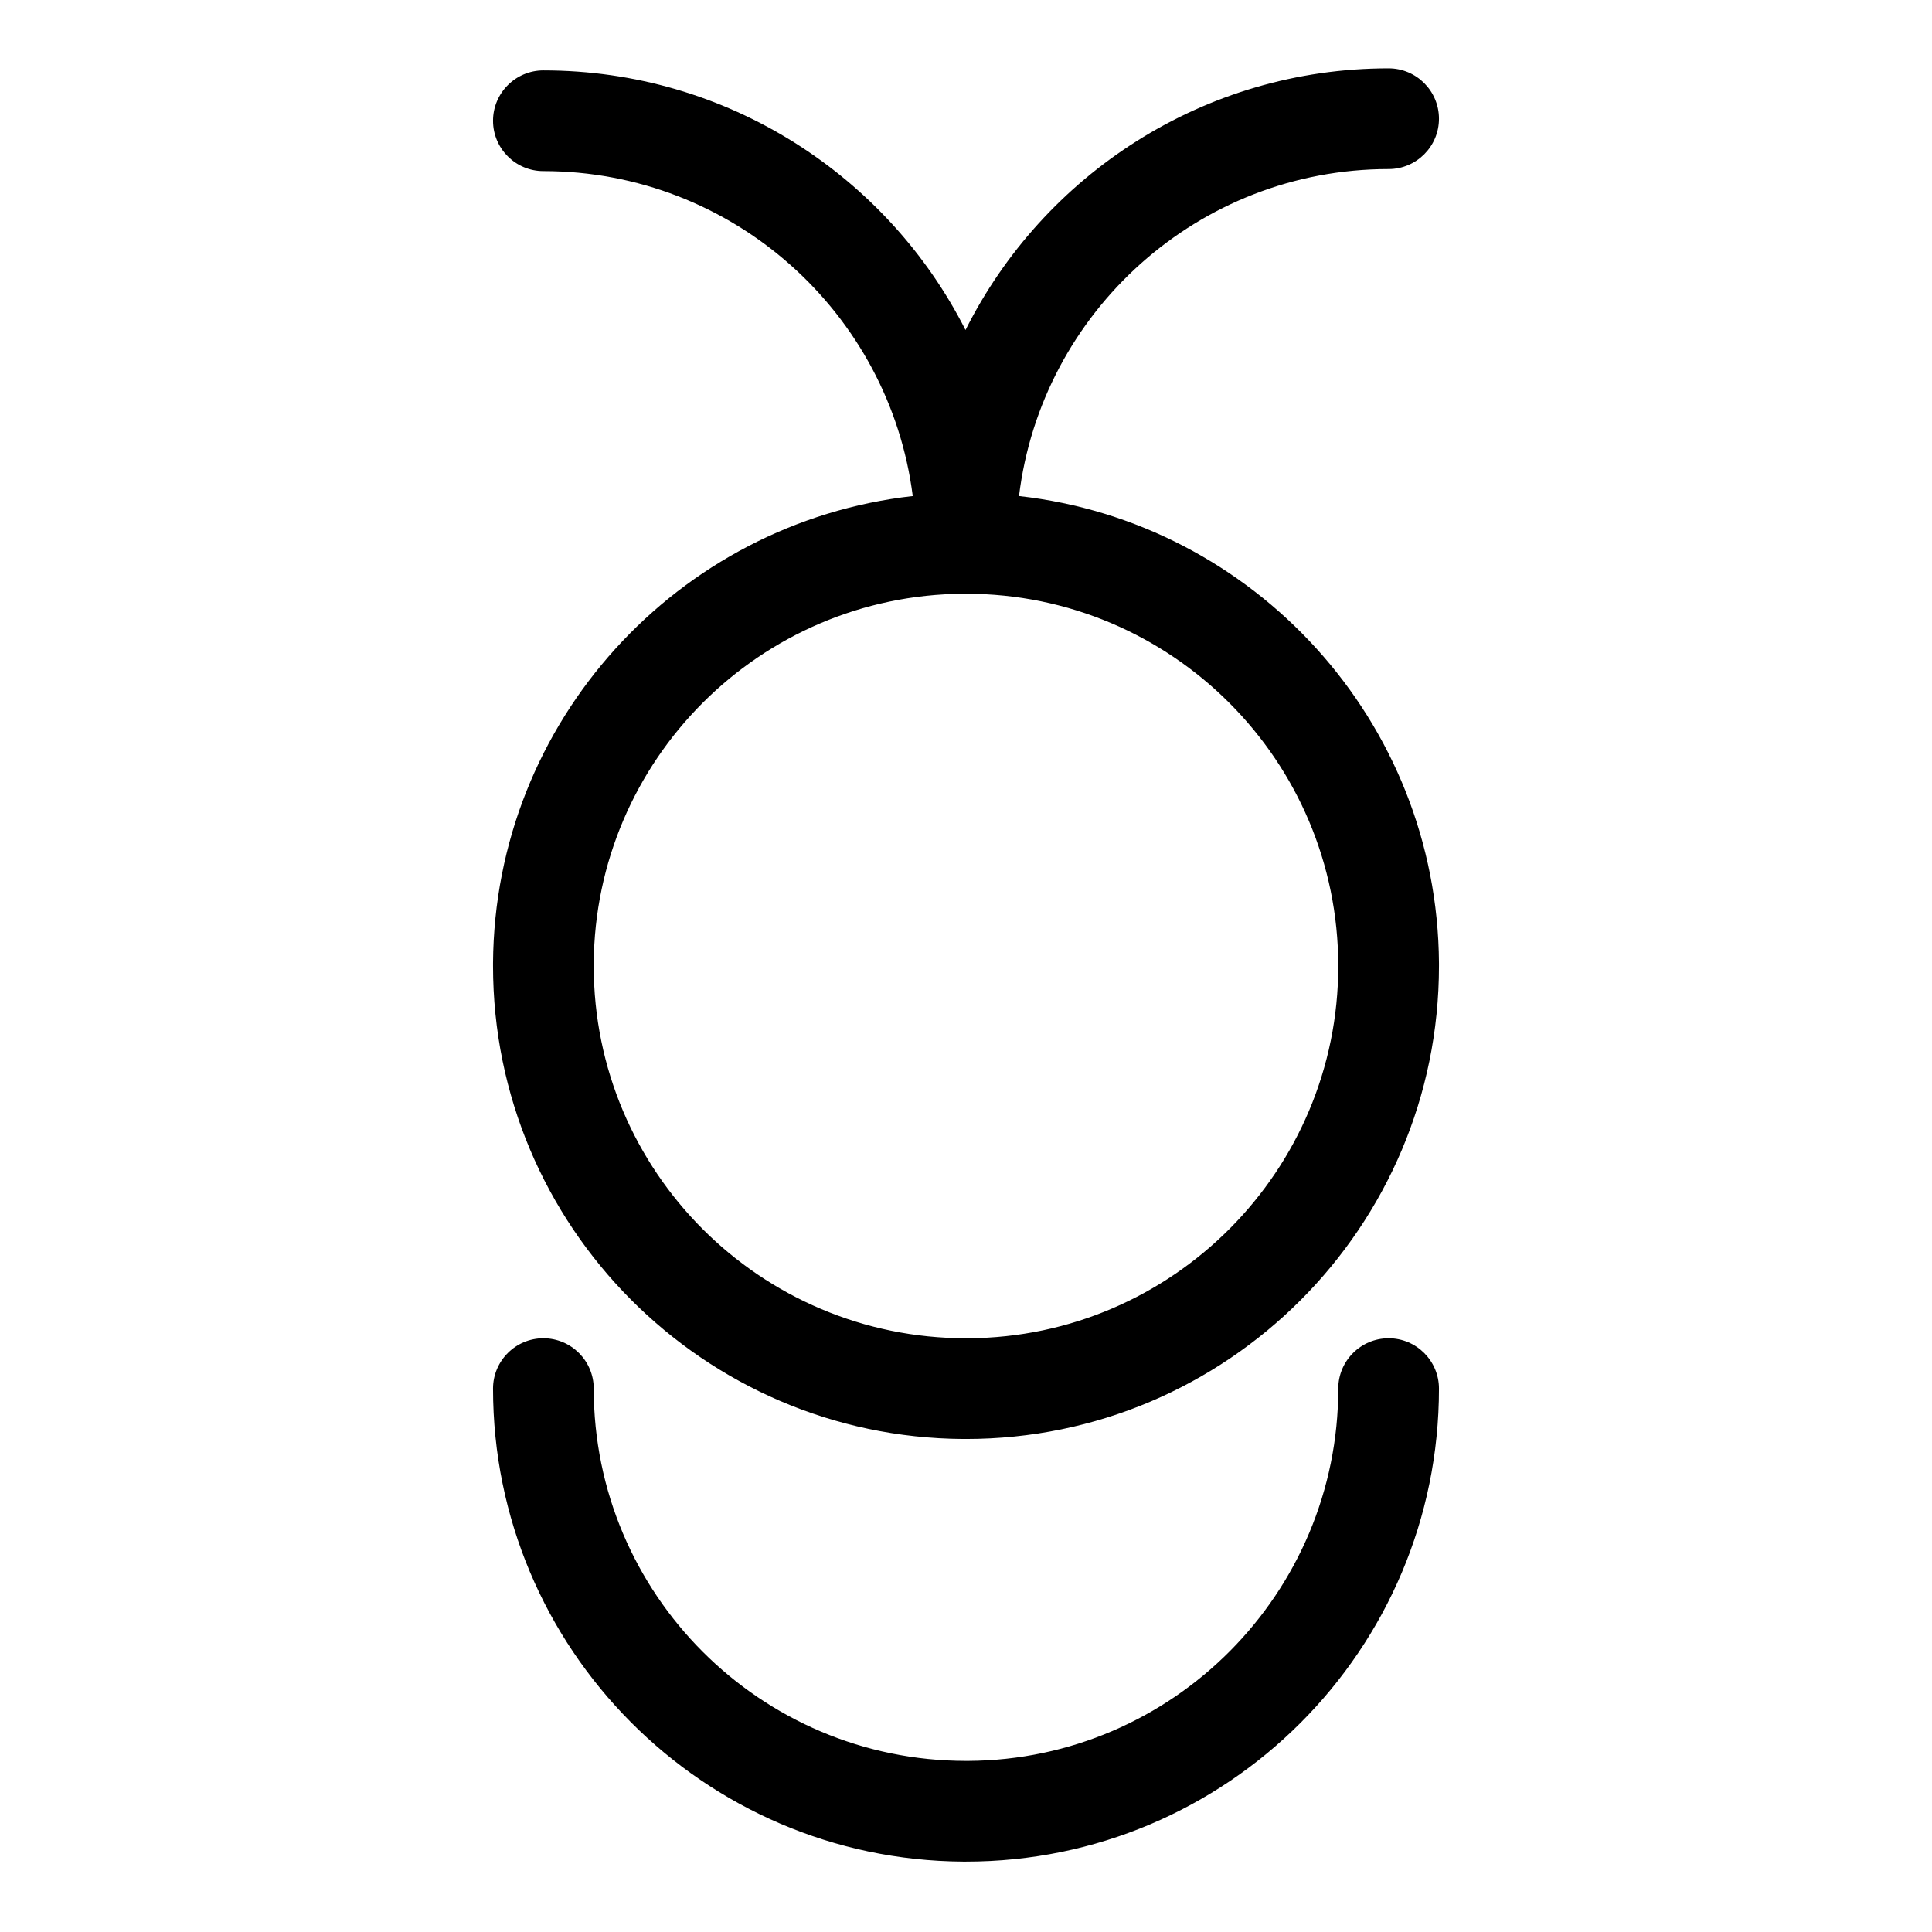 <?xml version="1.0" encoding="UTF-8" standalone="no"?>
<!DOCTYPE svg PUBLIC "-//W3C//DTD SVG 1.1//EN" "http://www.w3.org/Graphics/SVG/1.1/DTD/svg11.dtd">
<svg width="100%" height="100%" viewBox="0 0 16 16" version="1.1" xmlns="http://www.w3.org/2000/svg" xmlns:xlink="http://www.w3.org/1999/xlink" xml:space="preserve" xmlns:serif="http://www.serif.com/" style="fill-rule:evenodd;clip-rule:evenodd;stroke-linejoin:round;stroke-miterlimit:2;">
    <g transform="matrix(1,0,0,1,-17,-34)">
        <g id="mid-open-front" serif:id="mid-open front" transform="matrix(1,0,0,1,17,34)">
            <rect x="0" y="0" width="16" height="16" style="fill:none;"/>
            <g id="vowel" transform="matrix(1,0,0,1,-17,-34)">
                <path d="M24.975,49.417L25,49.417C27.162,49.417 28.917,47.662 28.917,45.5C28.917,45.27 28.73,45.083 28.5,45.083C28.27,45.083 28.083,45.27 28.083,45.5C28.083,47.195 26.712,48.573 25.02,48.583L25,48.583C23.298,48.583 21.917,47.202 21.917,45.5C21.917,45.27 21.73,45.083 21.5,45.083C21.27,45.083 21.083,45.27 21.083,45.5C21.083,47.653 22.825,49.403 24.975,49.417ZM24.559,38.108C22.613,38.327 21.096,39.974 21.083,41.975L21.083,42C21.083,44.153 22.825,45.903 24.975,45.917L25,45.917C27.162,45.917 28.917,44.162 28.917,42L28.917,41.975C28.904,39.973 27.386,38.325 25.439,38.108C25.625,36.583 26.925,35.4 28.5,35.4C28.73,35.4 28.917,35.213 28.917,34.983C28.917,34.753 28.73,34.566 28.5,34.566C26.967,34.566 25.639,35.449 24.996,36.733C24.35,35.458 23.026,34.583 21.5,34.583C21.27,34.583 21.083,34.77 21.083,35C21.083,35.23 21.27,35.417 21.5,35.417C23.069,35.417 24.366,36.591 24.559,38.108ZM28.083,42C28.083,40.298 26.702,38.917 25,38.917L24.98,38.917C23.294,38.927 21.927,40.294 21.917,41.98L21.917,42C21.917,43.702 23.298,45.083 25,45.083L25.02,45.083C26.712,45.073 28.083,43.695 28.083,42Z"/>
            </g>
        </g>
    </g>
</svg>
